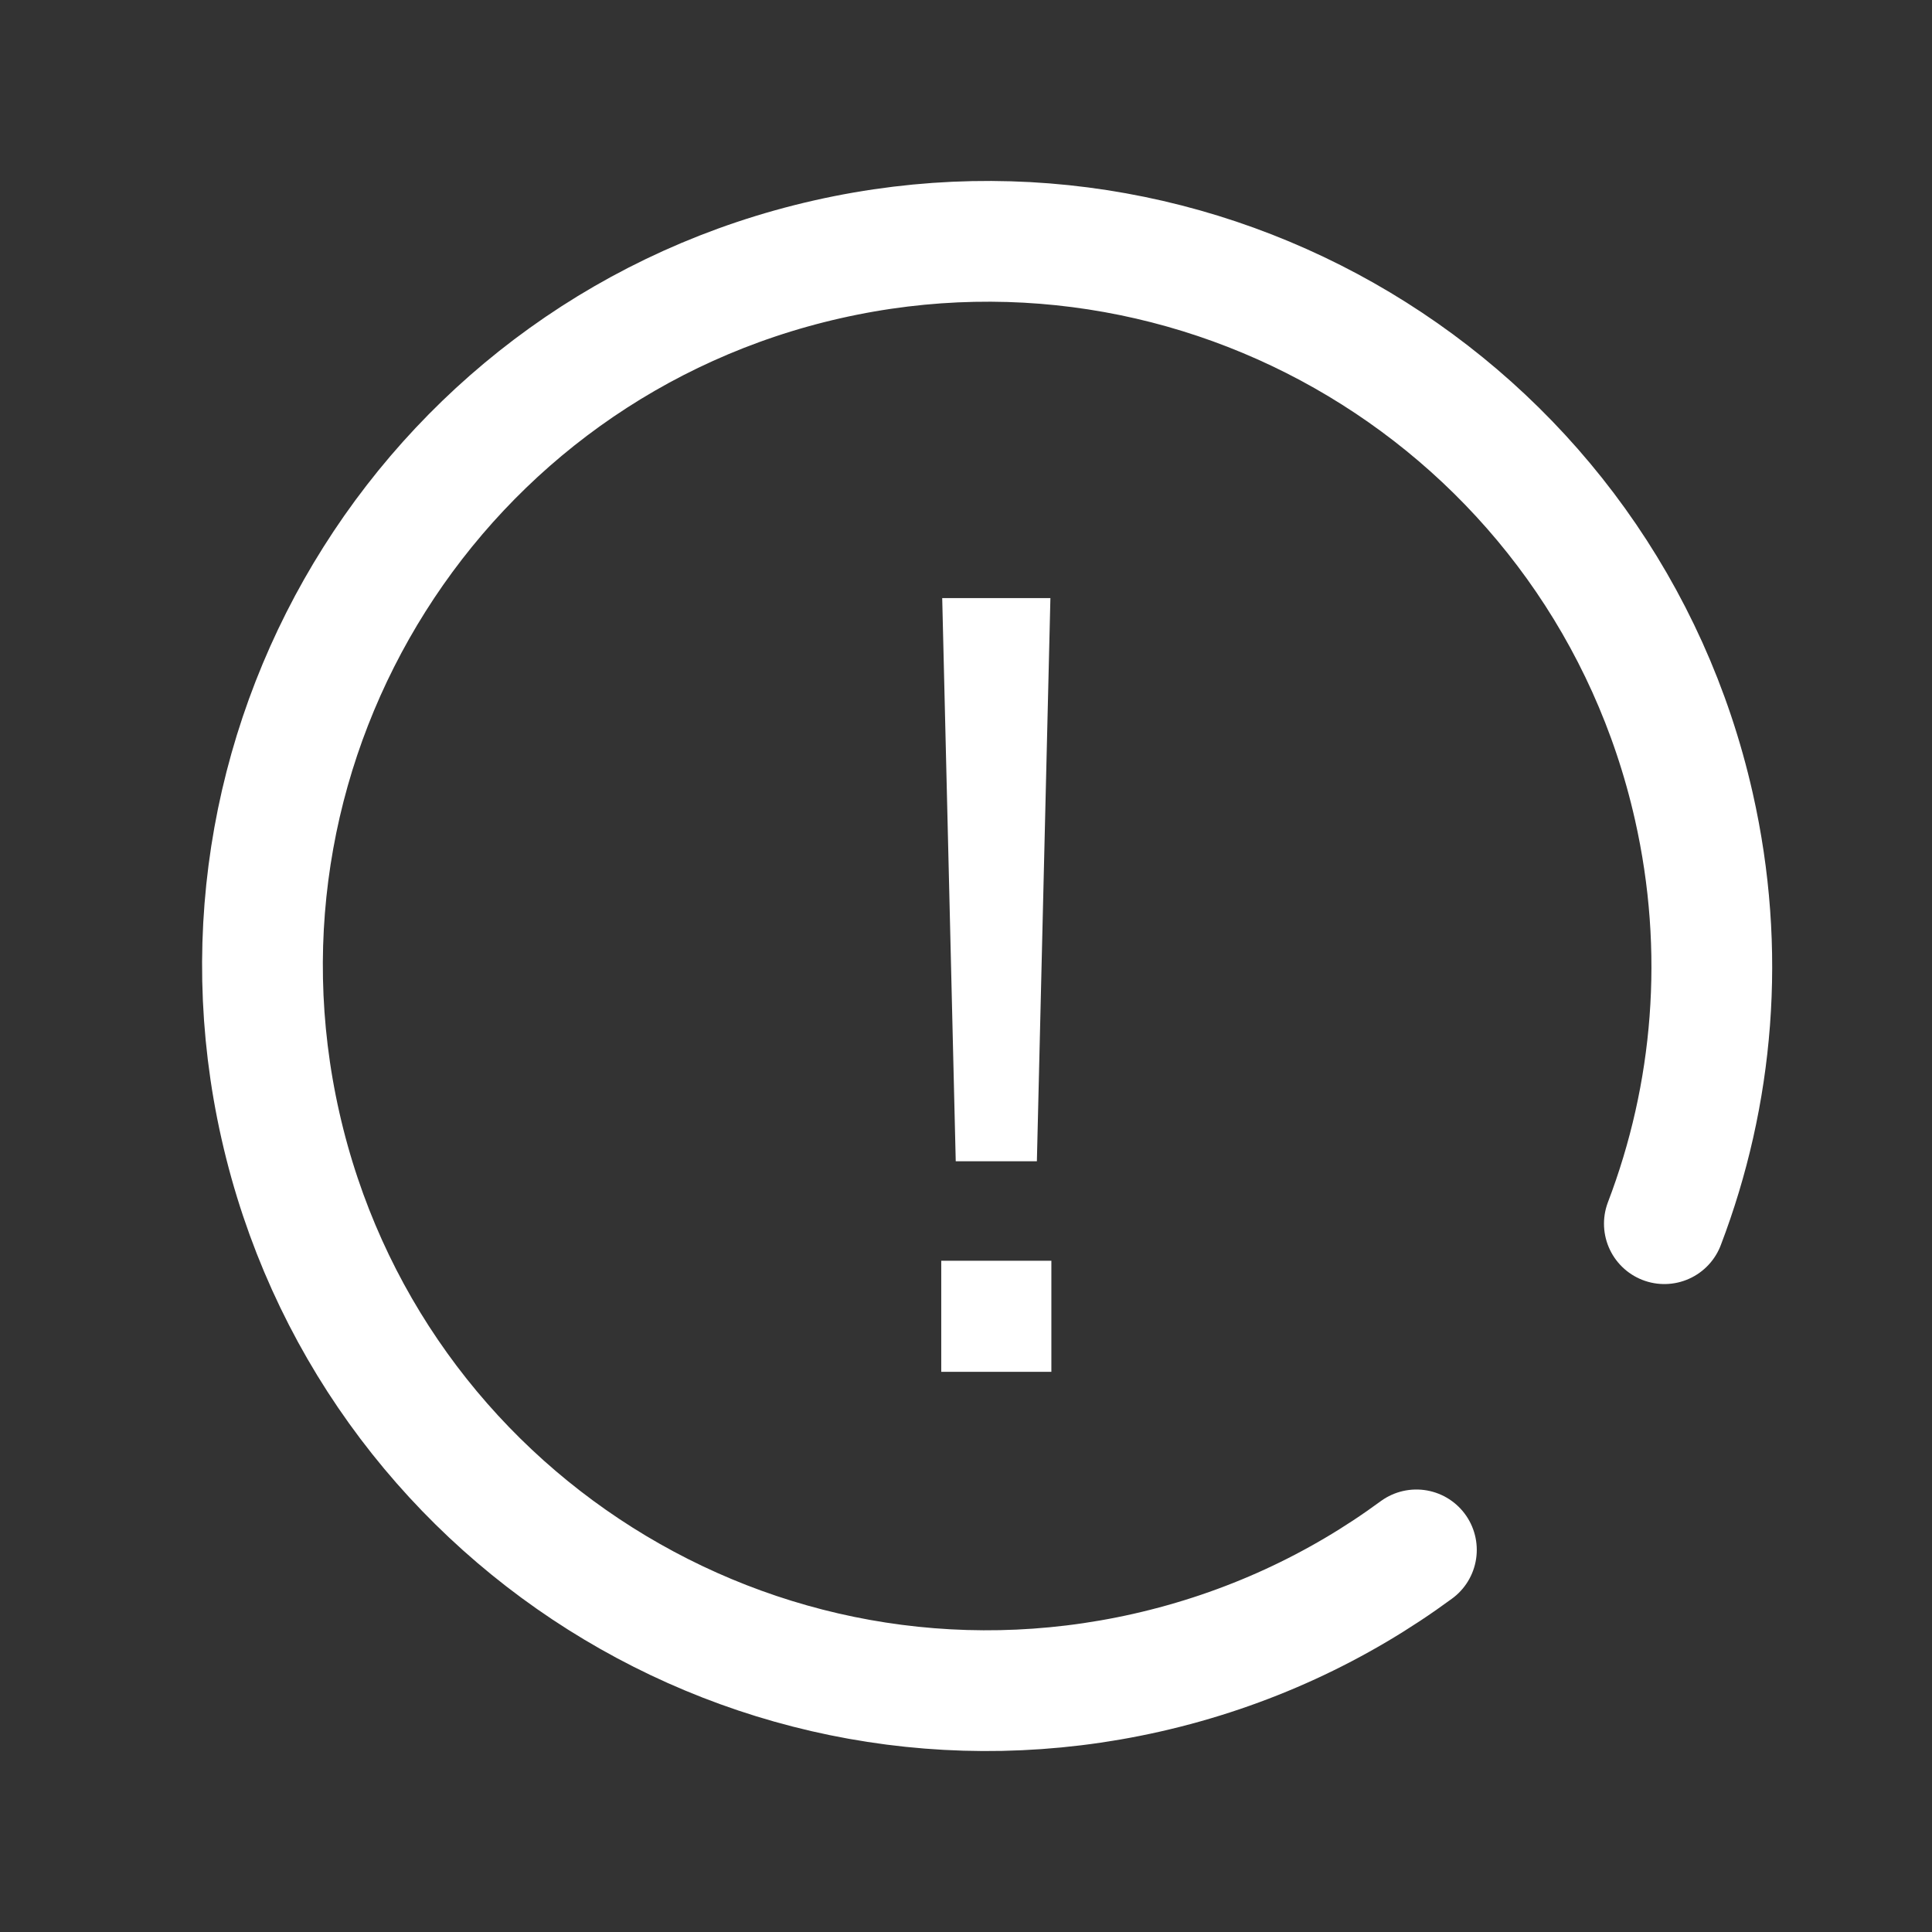 <svg width="32" height="32" viewBox="0 0 32 32" fill="none" xmlns="http://www.w3.org/2000/svg">
<rect x="0" y="0" width="32" height="32" fill="#333333" stroke="none"/>
<path d="M27.567 20.268C28.381 18.136 28.596 15.748 28.055 13.355C26.594 6.89 20.169 2.834 13.705 4.295C7.24 5.756 3.184 12.181 4.645 18.645C6.106 25.11 12.531 29.166 18.995 27.705C20.661 27.328 22.167 26.622 23.46 25.671" stroke="white" stroke-width="2" stroke-linecap="round" stroke-linejoin="round"/>
<path d="M15.59 20.882H17.414V22.722H15.59V20.882ZM15.83 19.234L15.606 9.906H17.398L17.174 19.234H15.83Z" fill="white"/>
</svg>
